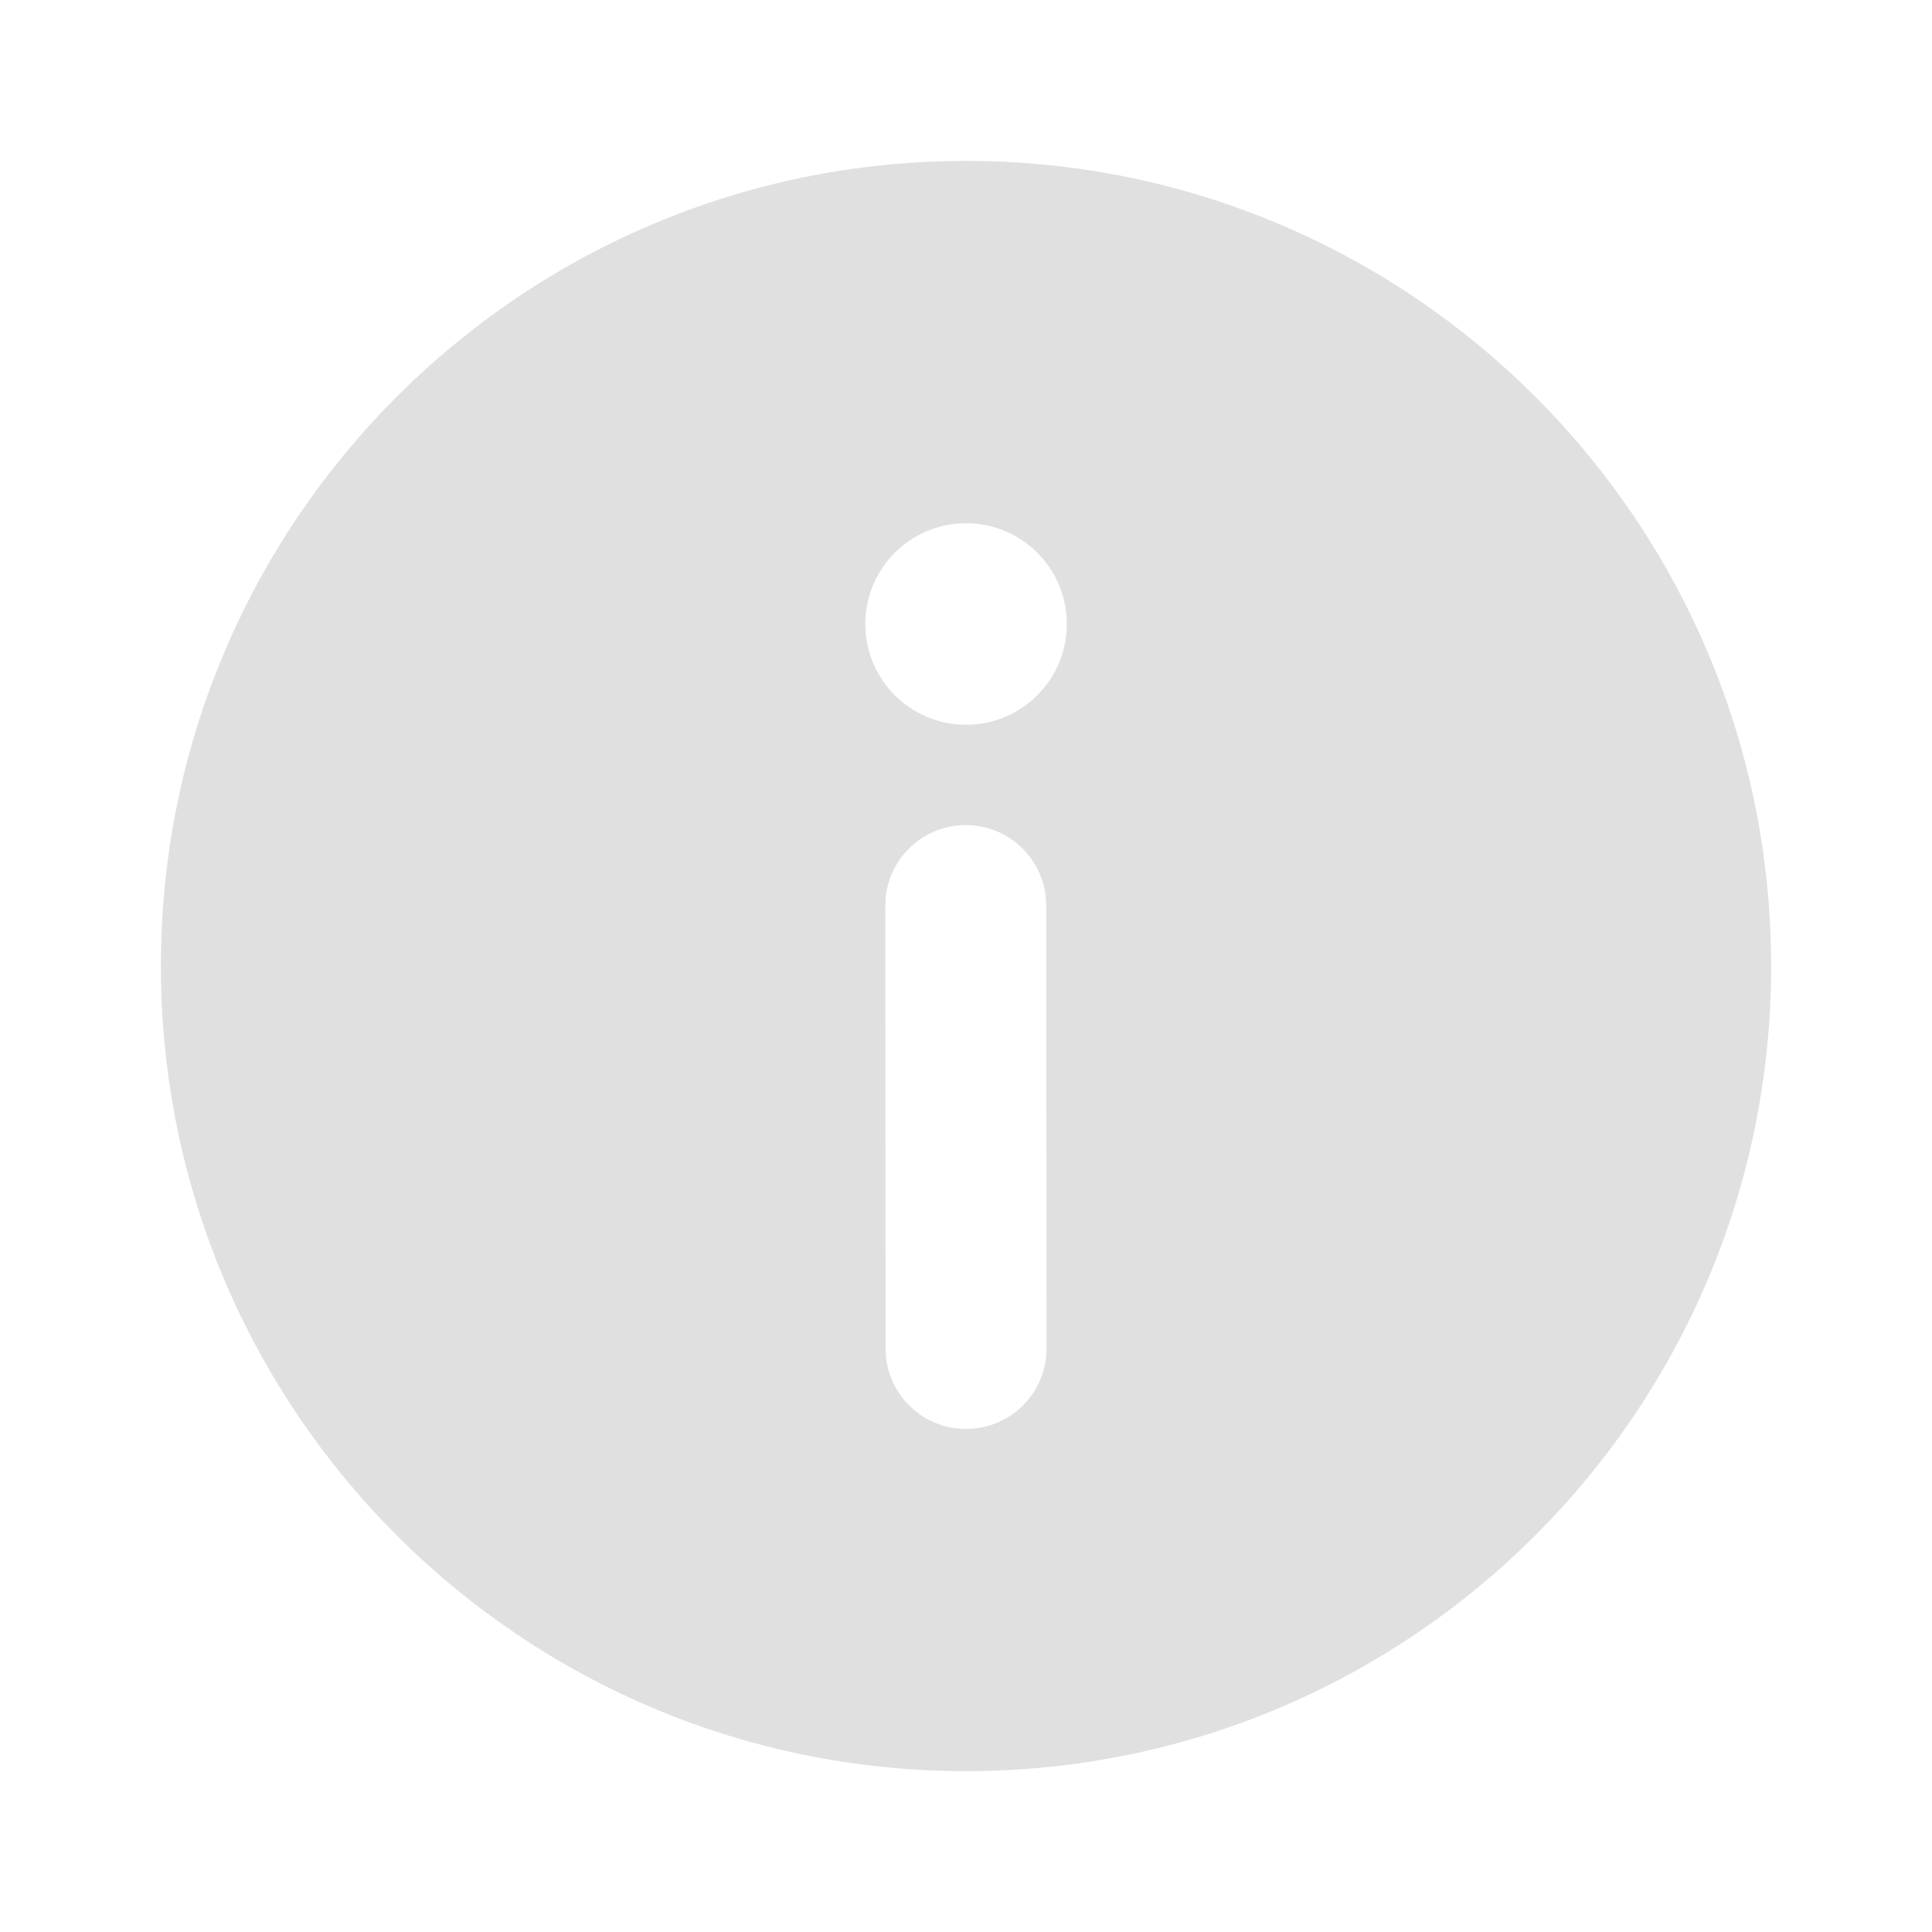 <svg width="80" height="80" viewBox="0 0 80 80" fill="none" xmlns="http://www.w3.org/2000/svg">
<path d="M40.001 6.663C58.413 6.663 73.339 21.589 73.339 40.002C73.339 58.414 58.413 73.34 40.001 73.34C21.588 73.34 6.662 58.414 6.662 40.002C6.662 21.589 21.588 6.663 40.001 6.663ZM39.988 34.165C38.278 34.166 36.87 35.454 36.679 37.112L36.657 37.501L36.669 55.839L36.691 56.228C36.885 57.886 38.295 59.171 40.004 59.17C41.714 59.169 43.122 57.881 43.313 56.224L43.335 55.835L43.323 37.496L43.301 37.107C43.107 35.45 41.697 34.164 39.988 34.165ZM40.002 21.667C37.698 21.667 35.83 23.534 35.83 25.838C35.83 28.142 37.698 30.01 40.002 30.01C42.306 30.01 44.174 28.142 44.174 25.838C44.174 23.534 42.306 21.667 40.002 21.667Z" fill="#E0E0E0"/>
</svg>
